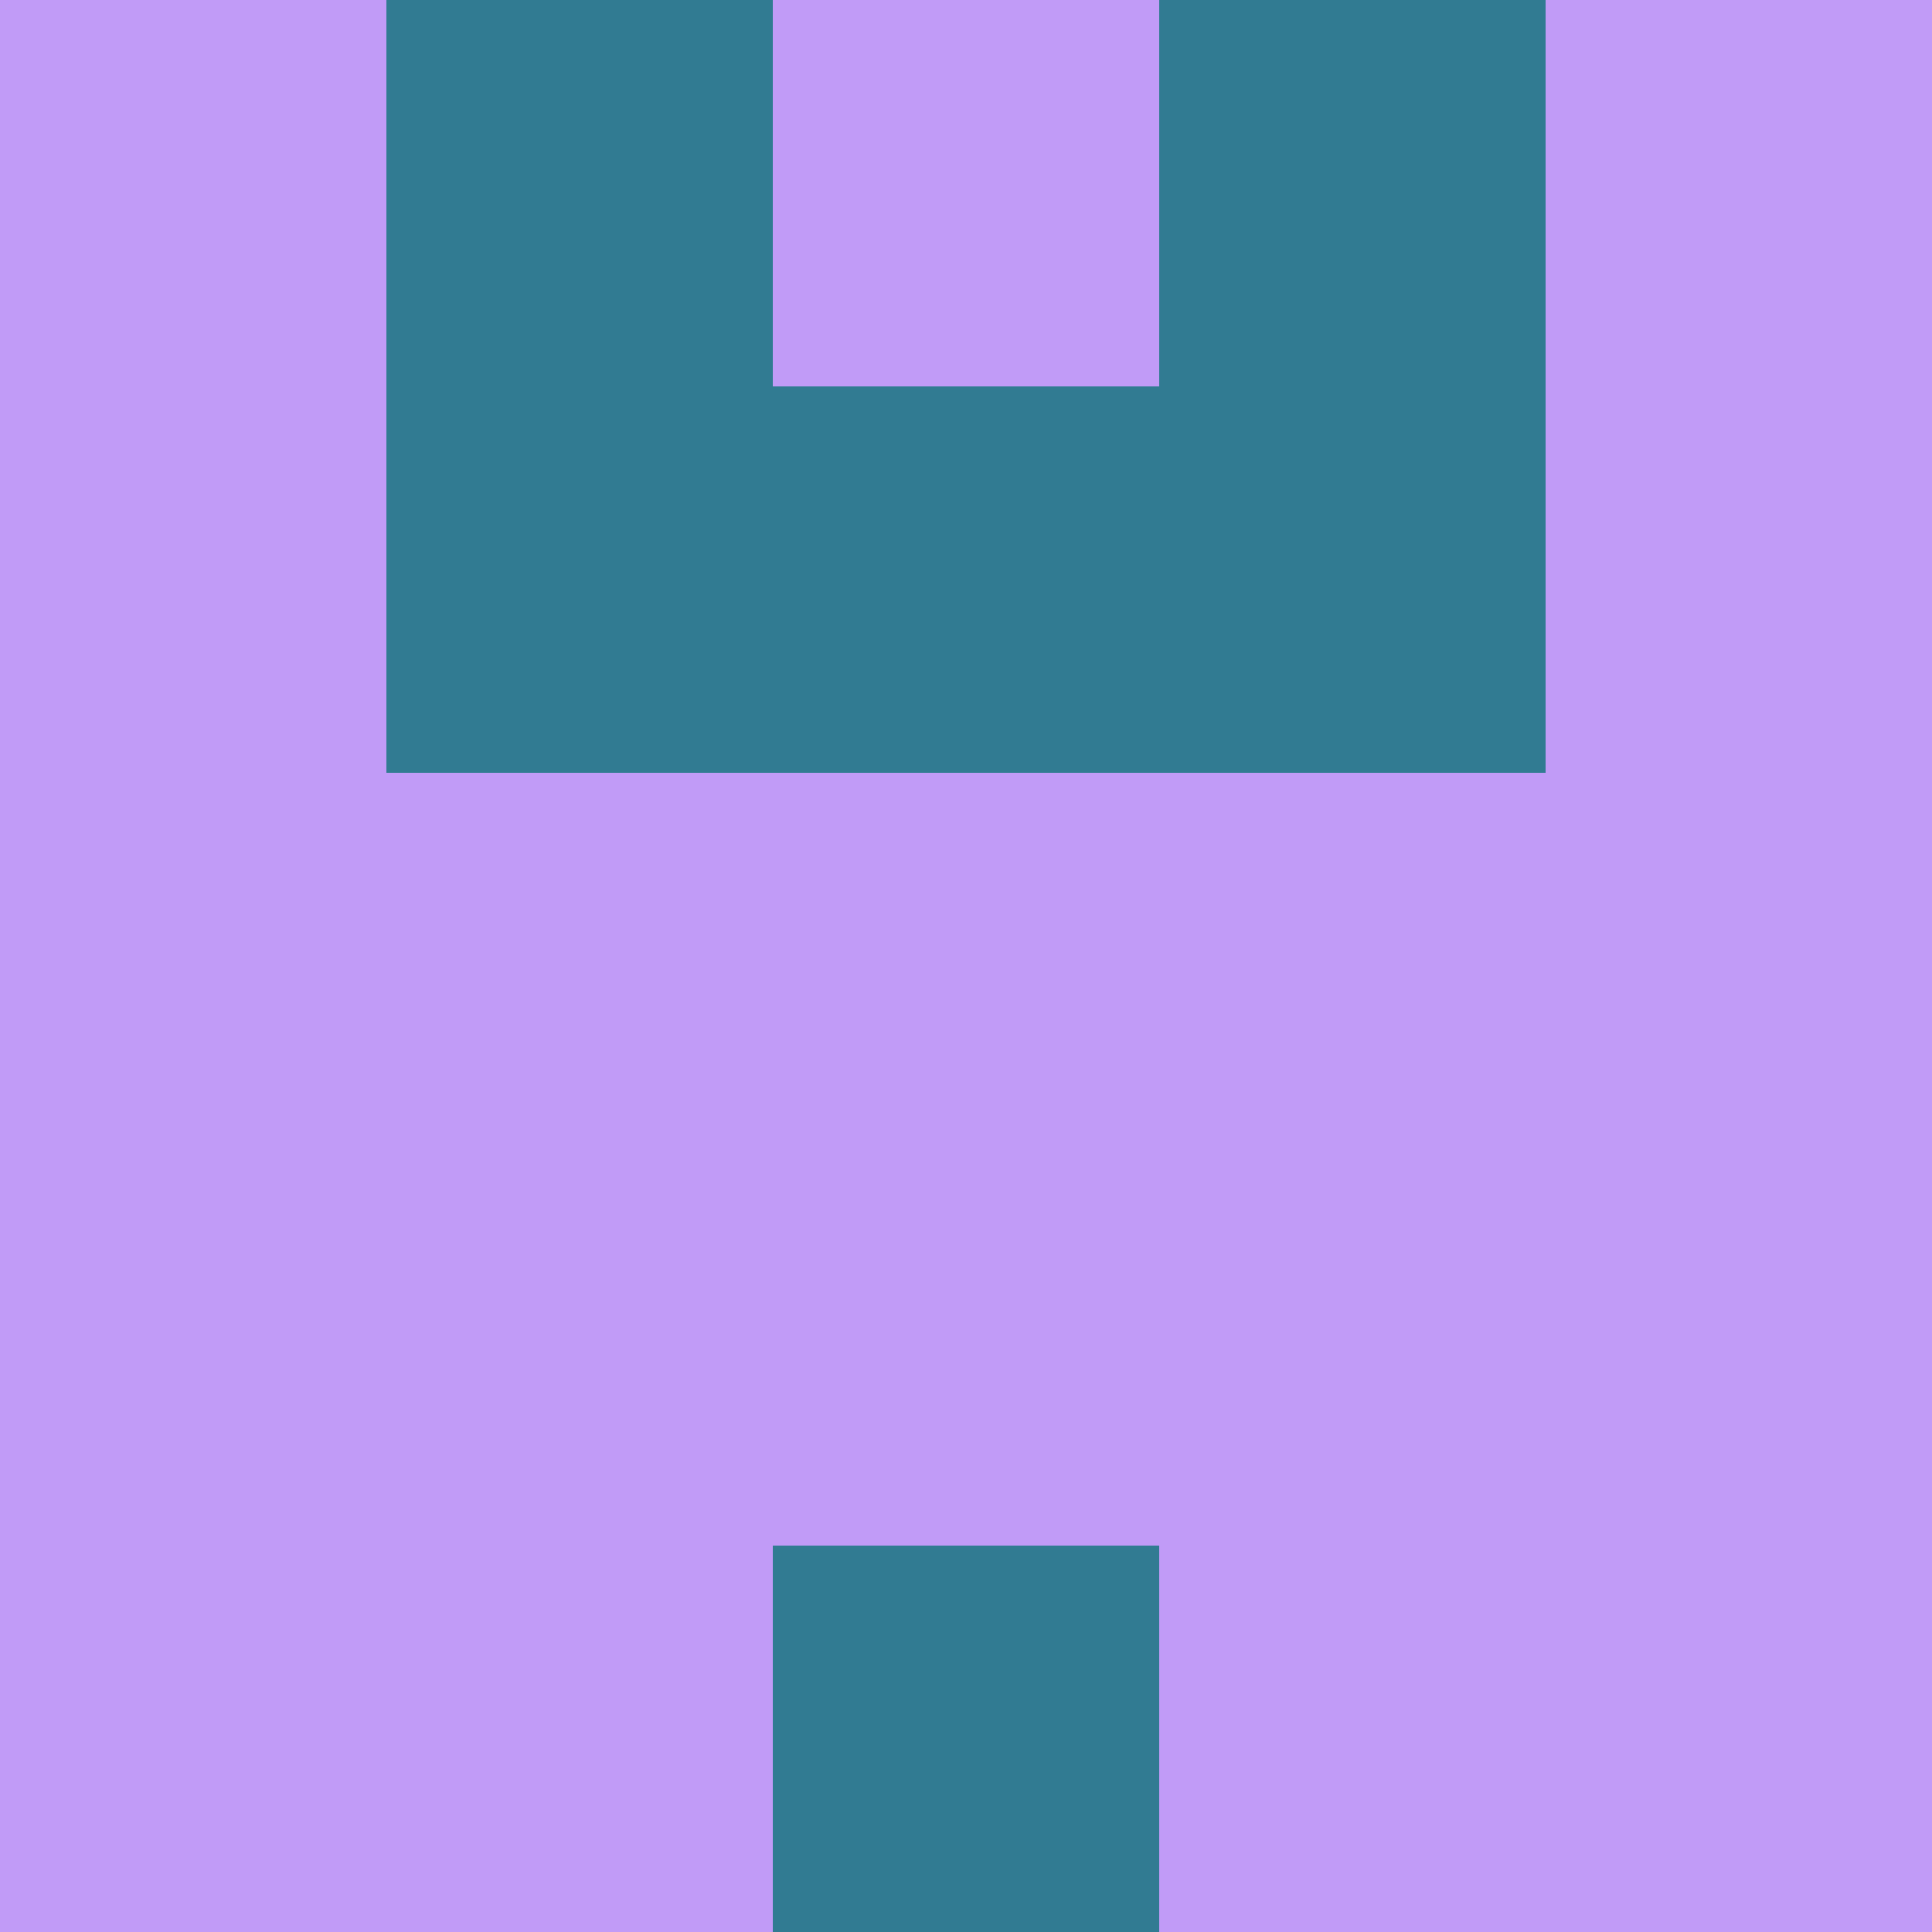 <?xml version="1.0" encoding="utf-8"?>
<!DOCTYPE svg PUBLIC "-//W3C//DTD SVG 20010904//EN"
        "http://www.w3.org/TR/2001/REC-SVG-20010904/DTD/svg10.dtd">

<svg width="400" height="400" viewBox="0 0 5 5"
    xmlns="http://www.w3.org/2000/svg"
    xmlns:xlink="http://www.w3.org/1999/xlink">
            <rect x="0" y="0" width="1" height="1" fill="#C19BF7" />
        <rect x="0" y="1" width="1" height="1" fill="#C19BF7" />
        <rect x="0" y="2" width="1" height="1" fill="#C19BF7" />
        <rect x="0" y="3" width="1" height="1" fill="#C19BF7" />
        <rect x="0" y="4" width="1" height="1" fill="#C19BF7" />
                <rect x="1" y="0" width="1" height="1" fill="#317B92" />
        <rect x="1" y="1" width="1" height="1" fill="#317B92" />
        <rect x="1" y="2" width="1" height="1" fill="#C19BF7" />
        <rect x="1" y="3" width="1" height="1" fill="#C19BF7" />
        <rect x="1" y="4" width="1" height="1" fill="#C19BF7" />
                <rect x="2" y="0" width="1" height="1" fill="#C19BF7" />
        <rect x="2" y="1" width="1" height="1" fill="#317B92" />
        <rect x="2" y="2" width="1" height="1" fill="#C19BF7" />
        <rect x="2" y="3" width="1" height="1" fill="#C19BF7" />
        <rect x="2" y="4" width="1" height="1" fill="#317B92" />
                <rect x="3" y="0" width="1" height="1" fill="#317B92" />
        <rect x="3" y="1" width="1" height="1" fill="#317B92" />
        <rect x="3" y="2" width="1" height="1" fill="#C19BF7" />
        <rect x="3" y="3" width="1" height="1" fill="#C19BF7" />
        <rect x="3" y="4" width="1" height="1" fill="#C19BF7" />
                <rect x="4" y="0" width="1" height="1" fill="#C19BF7" />
        <rect x="4" y="1" width="1" height="1" fill="#C19BF7" />
        <rect x="4" y="2" width="1" height="1" fill="#C19BF7" />
        <rect x="4" y="3" width="1" height="1" fill="#C19BF7" />
        <rect x="4" y="4" width="1" height="1" fill="#C19BF7" />
        
</svg>


